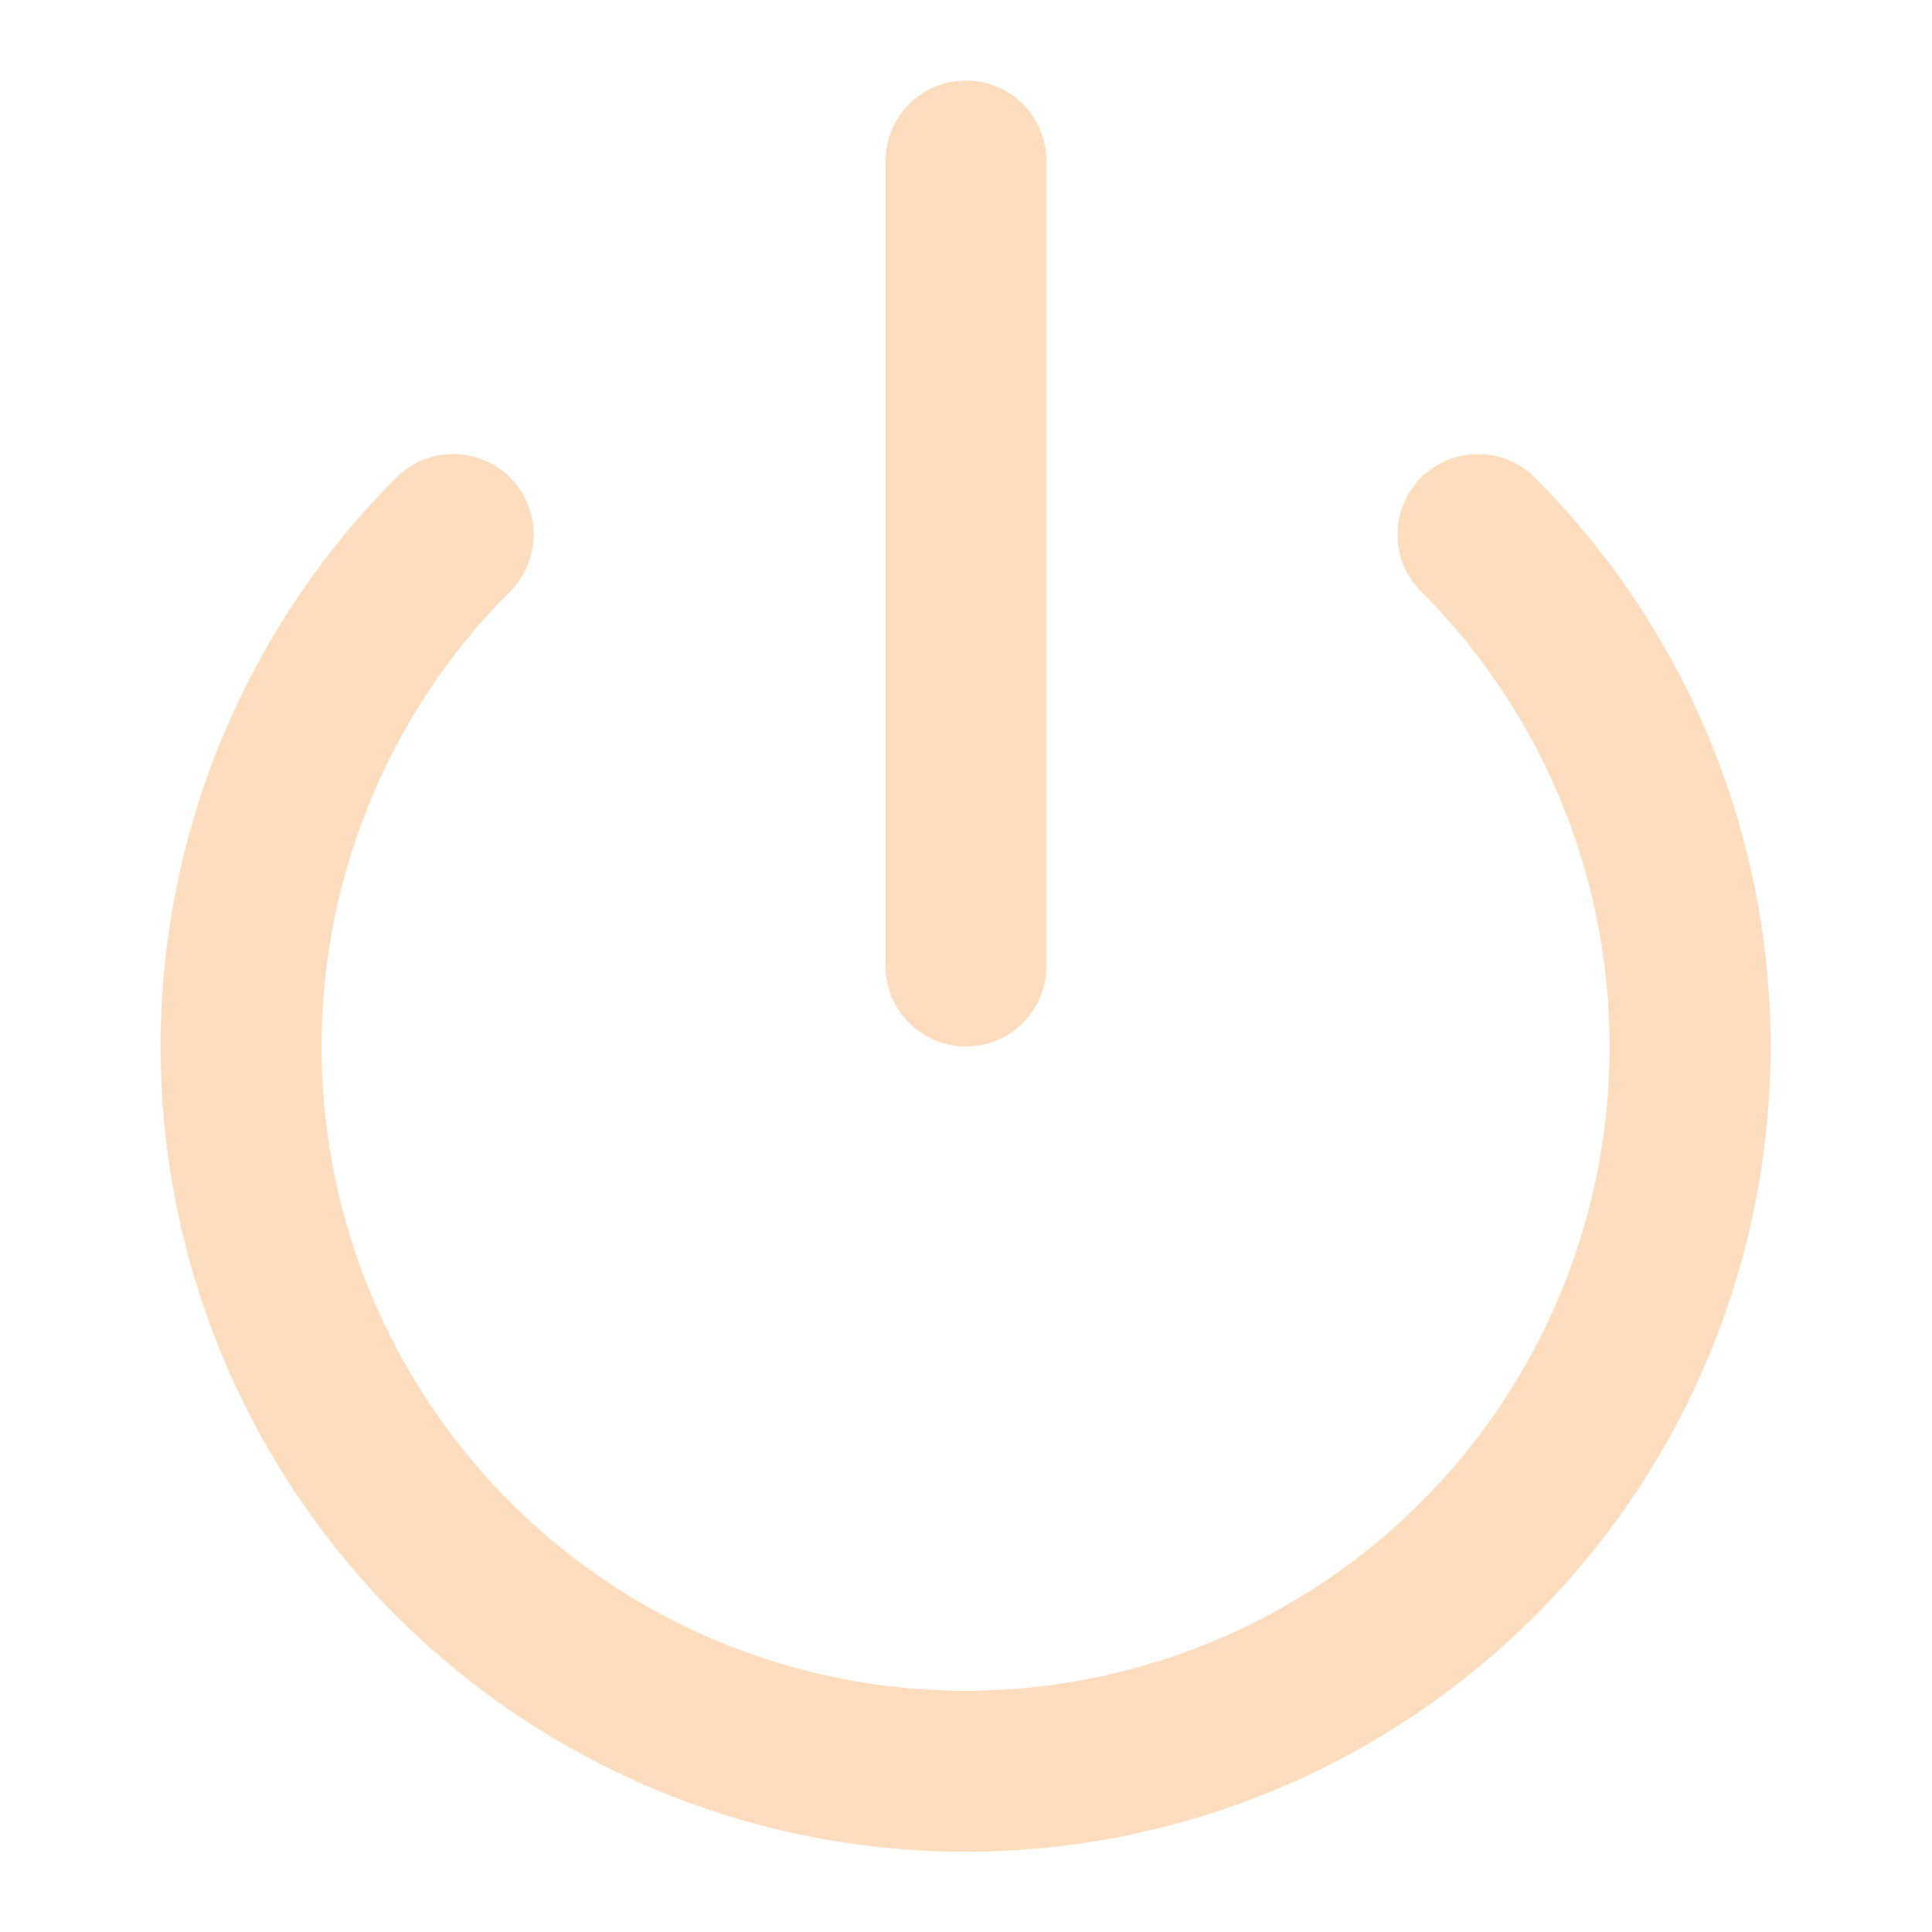 <svg xmlns="http://www.w3.org/2000/svg" width="24" height="24" viewBox="0 0 24 24" fill="none" stroke="#feddbe" stroke-width="2" stroke-linecap="round" stroke-linejoin="round" class="feather feather-power"><path d="M18.36 6.64a9 9 0 1 1-12.73 0"></path><line x1="12" y1="2" x2="12" y2="12"></line></svg>